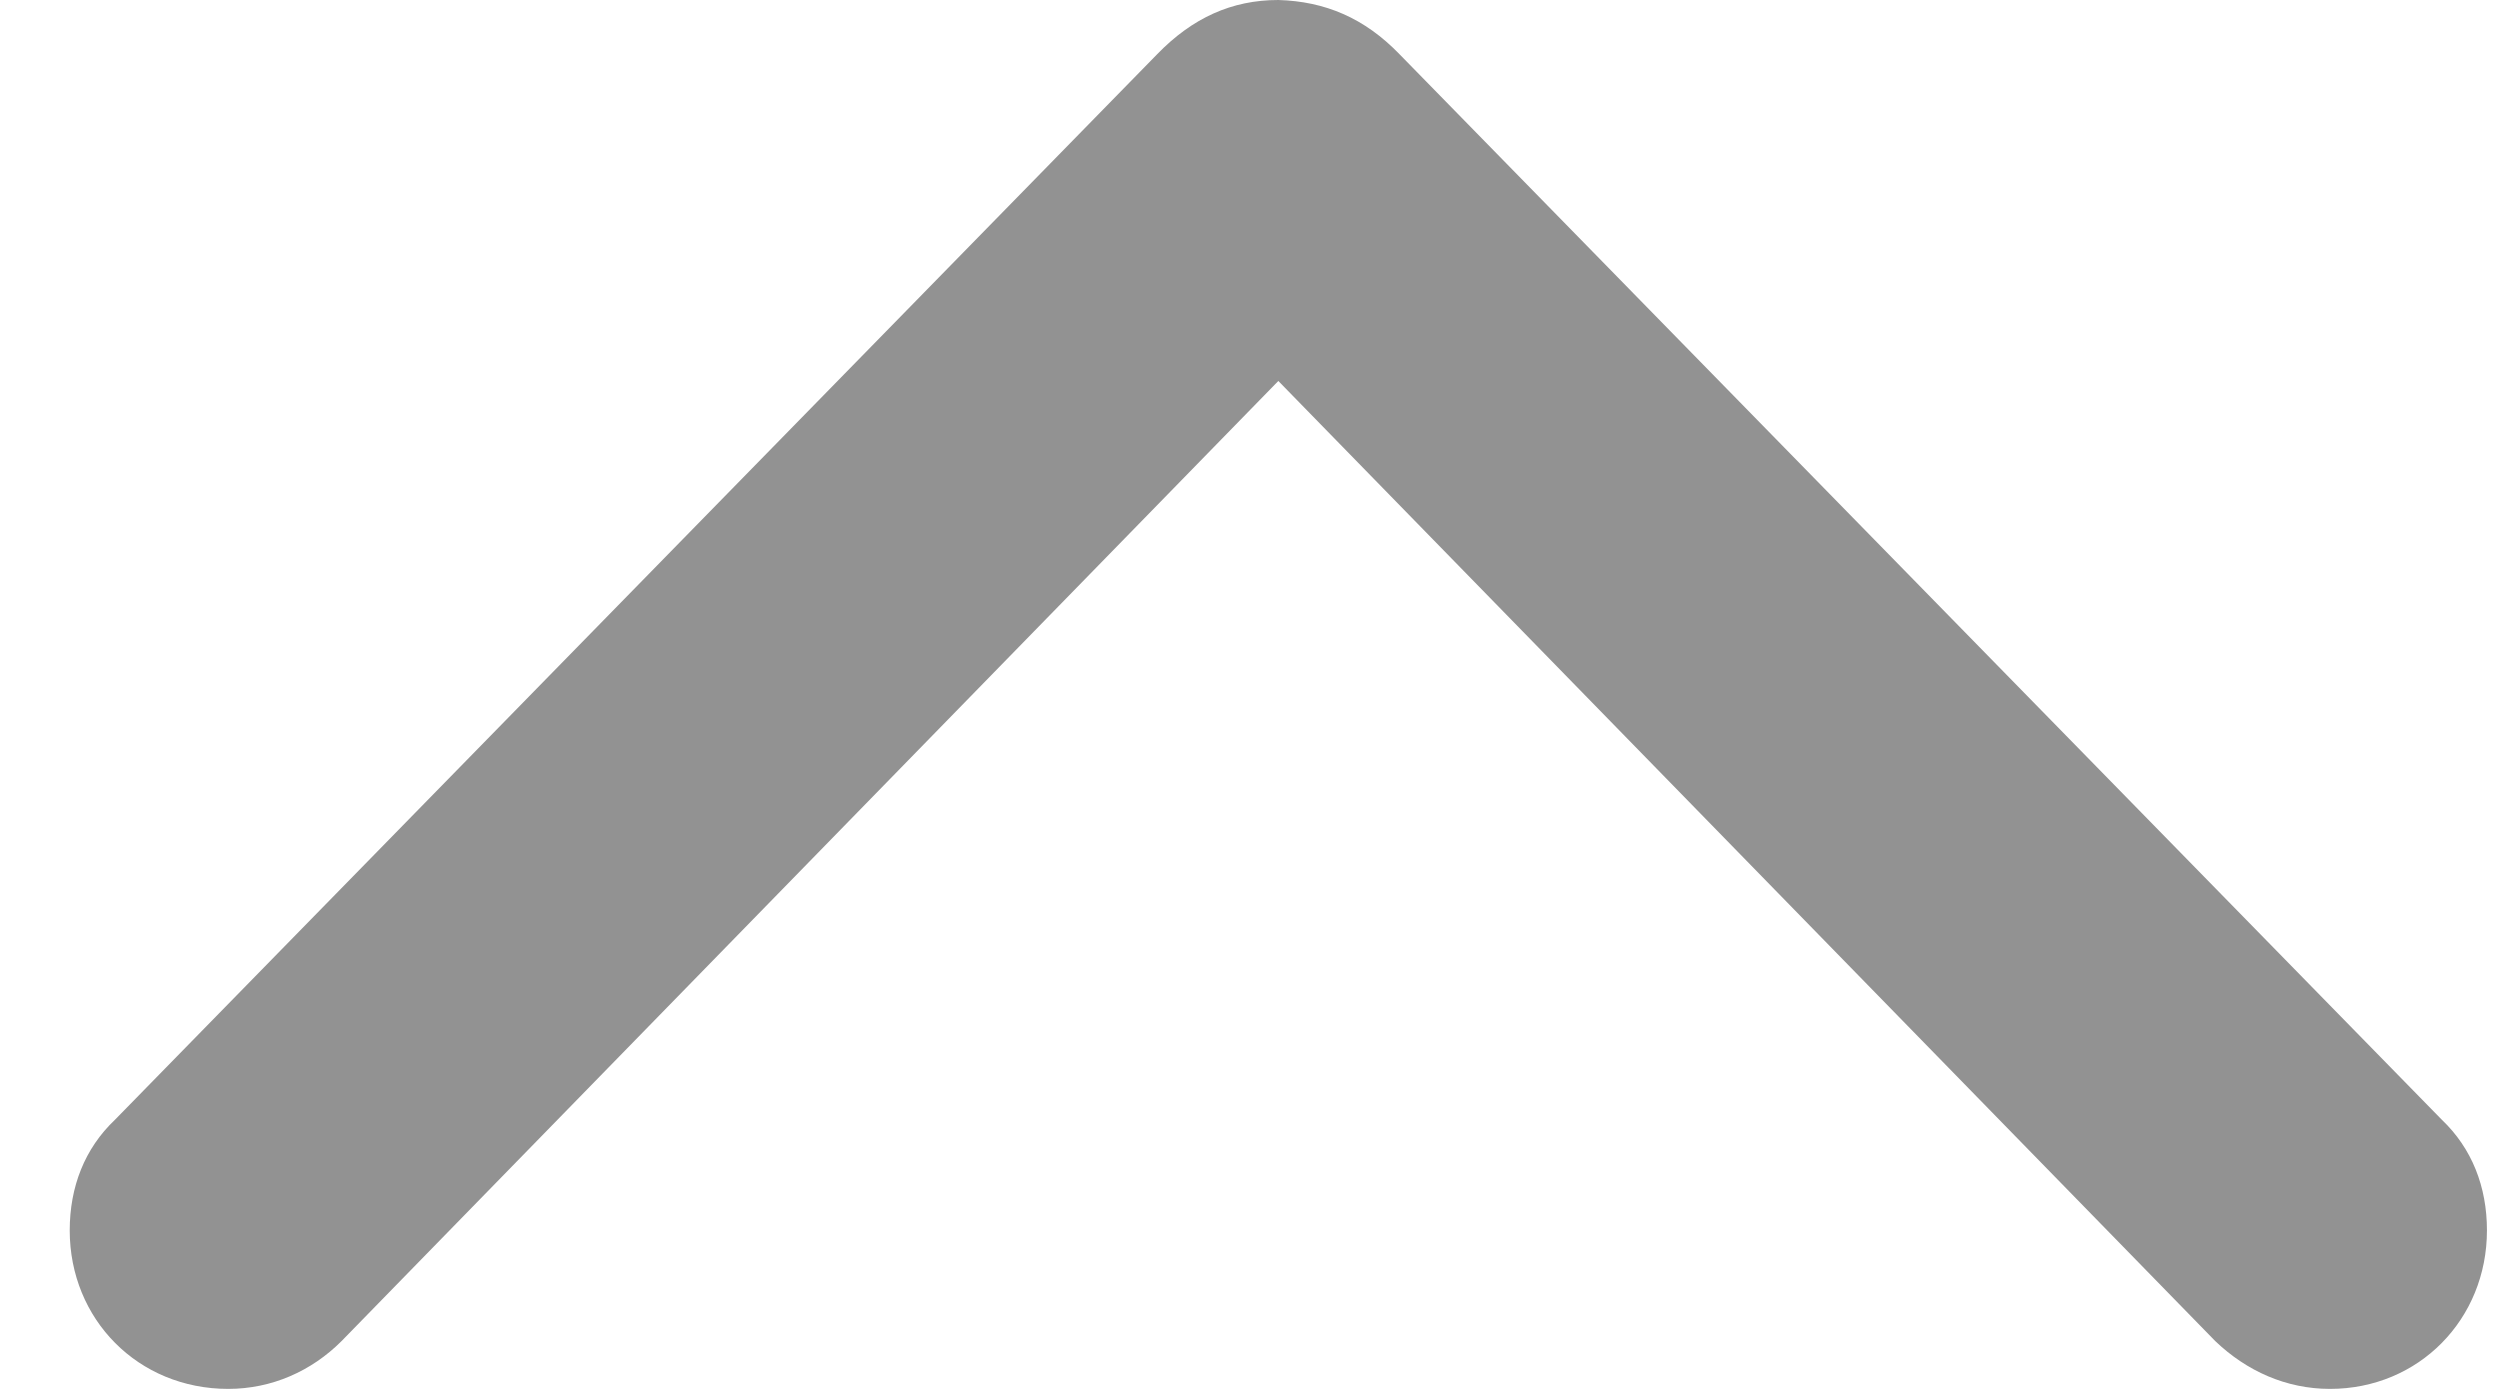 <svg width="18" height="10" viewBox="0 0 18 10" fill="none" xmlns="http://www.w3.org/2000/svg">
<path d="M9.204 -3.80379e-07C8.87 -3.94993e-07 8.585 0.128 8.329 0.393L0.827 8.063C0.61 8.269 0.502 8.545 0.502 8.859C0.502 9.499 0.994 10 1.643 10C1.957 10 2.243 9.872 2.459 9.656L9.204 2.743L15.95 9.656C16.176 9.872 16.461 10 16.776 10C17.415 10 17.906 9.499 17.906 8.859C17.906 8.545 17.798 8.269 17.582 8.063L10.079 0.393C9.824 0.128 9.539 0.01 9.204 -3.80379e-07Z" fill="#929292"/>
</svg>
